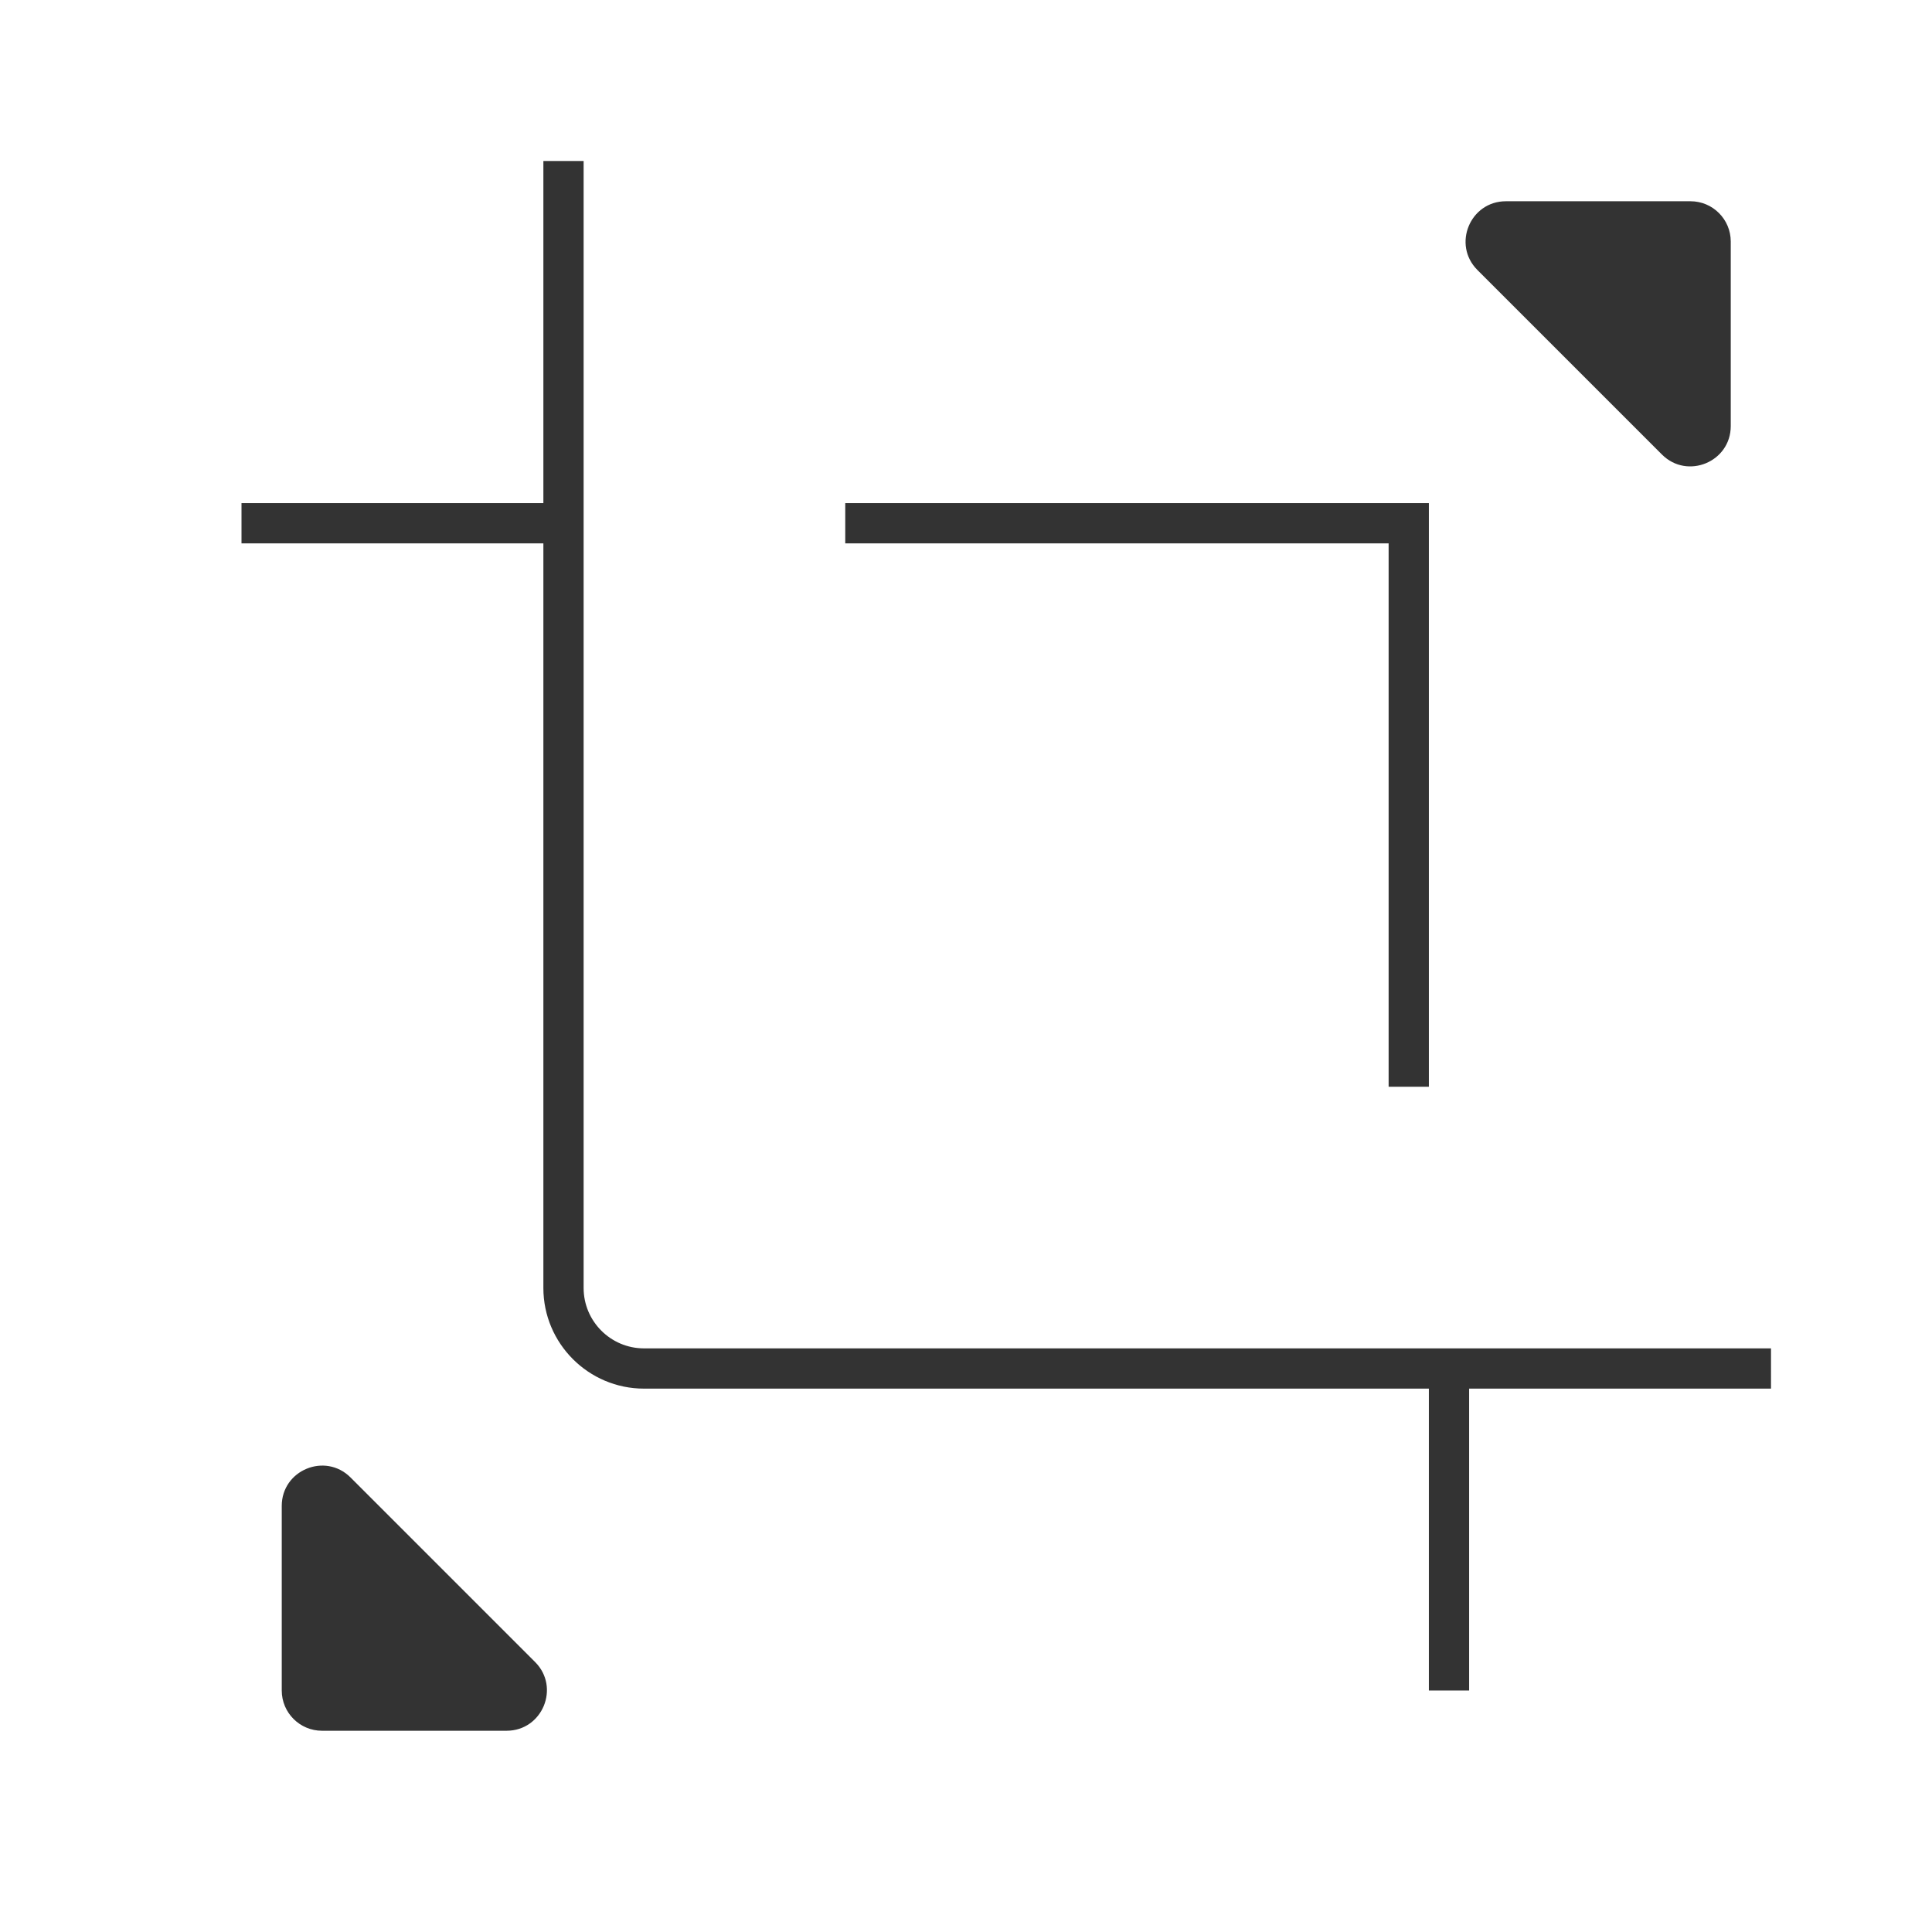 <?xml version="1.0" encoding="iso-8859-1"?>
<svg version="1.1" id="&#x56FE;&#x5C42;_1" xmlns="http://www.w3.org/2000/svg" xmlns:xlink="http://www.w3.org/1999/xlink" x="0px"
	 y="0px" viewBox="0 0 24 24" style="enable-background:new 0 0 24 24;" xml:space="preserve">
<path style="fill:#333333;" d="M21,2.5h-2.293c-0.445,0-0.669,0.539-0.354,0.854l2.293,2.293C20.961,5.961,21.5,5.738,21.5,5.293V3
	C21.5,2.724,21.276,2.5,21,2.5z"/>
<path style="fill:#333333;" d="M4,21.5h2.293c0.445,0,0.669-0.539,0.354-0.854l-2.293-2.293C4.039,18.039,3.5,18.262,3.5,18.707V21
	C3.5,21.276,3.724,21.5,4,21.5z"/>
<path style="fill:#333333;" d="M22,17.25H8c-0.689,0-1.25-0.561-1.25-1.25V2h0.5v14c0,0.413,0.336,0.75,0.75,0.75h14V17.25z"/>
<polygon style="fill:#333333;" points="17.75,13.5 17.25,13.5 17.25,6.75 10.5,6.75 10.5,6.25 17.75,6.25 "/>
<rect x="3" y="6.25" style="fill:#333333;" width="4" height="0.5"/>
<rect x="17.75" y="17" style="fill:#333333;" width="0.5" height="4"/>
</svg>







